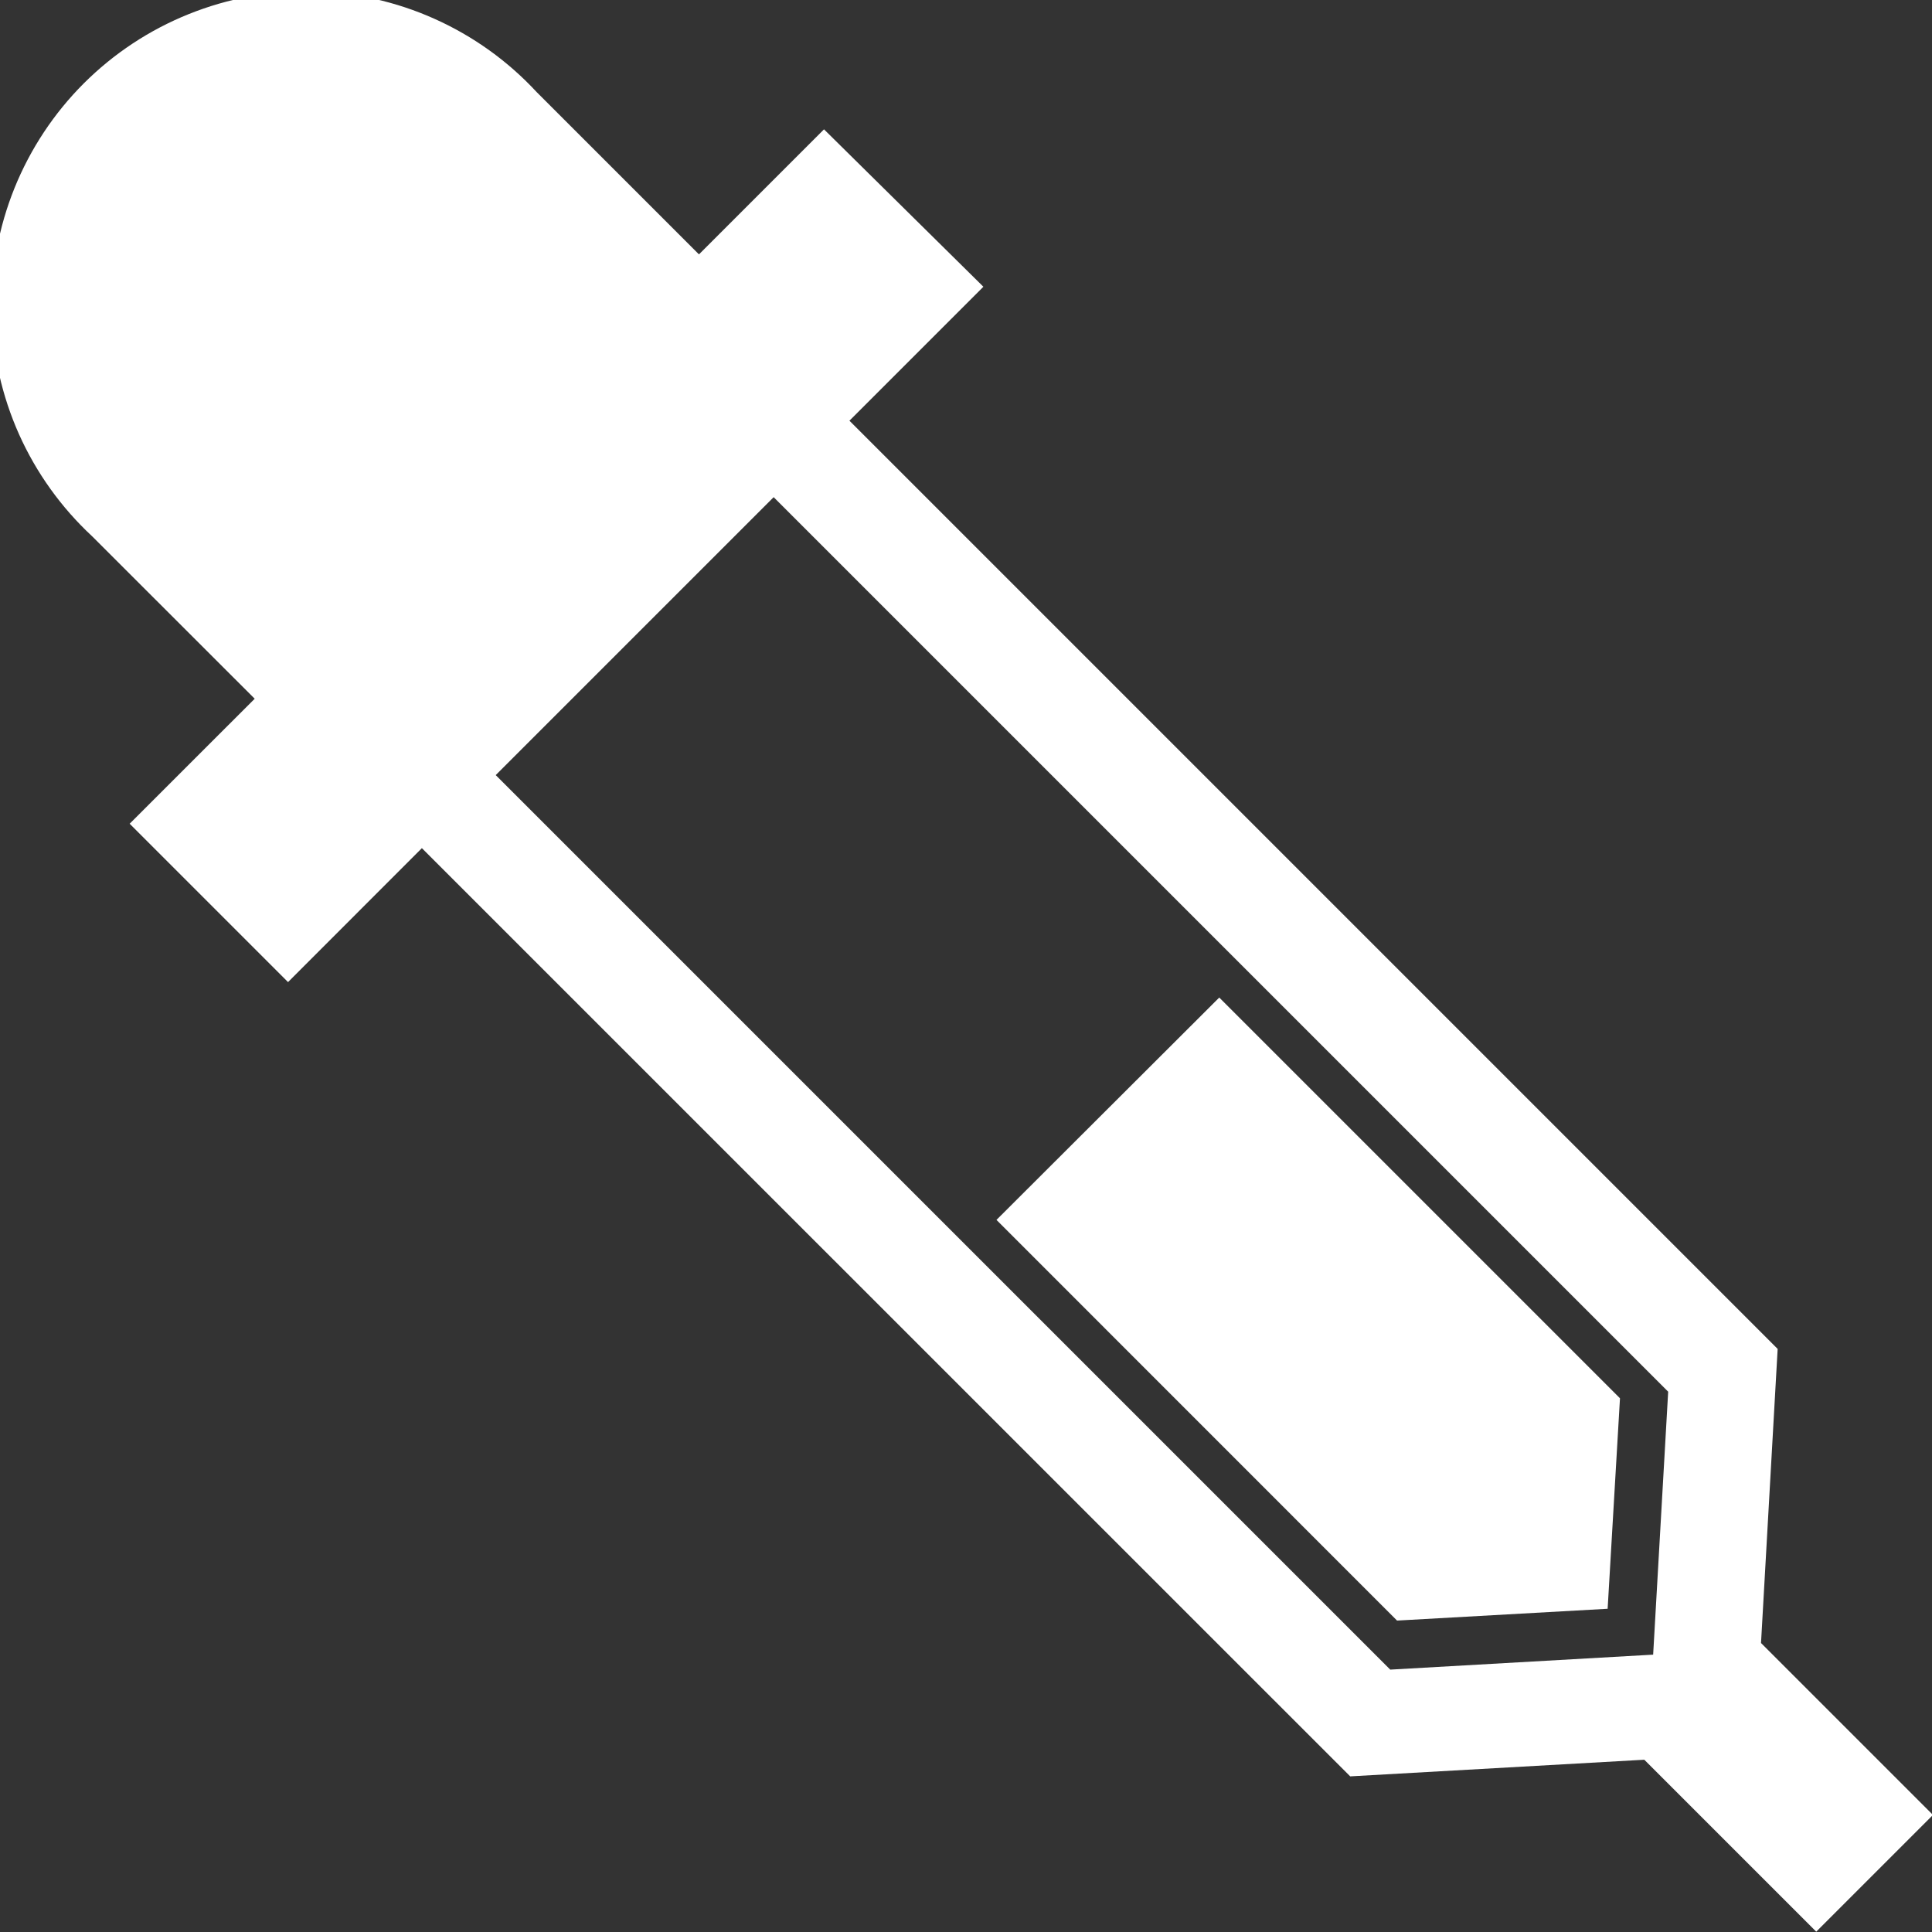 <svg width="36" height="36" viewBox="0 0 36 36" fill="none" xmlns="http://www.w3.org/2000/svg">
<rect x="0" y="0" width="36" height="36" fill="#333333" stroke="none"/>
<g id="fontisto:blood-test" clip-path="url(#clip0_3290_12624)">
<path id="Vector" d="M26.032 30.197L29.956 29.977L30.186 26.055L22.719 18.588L18.568 22.731L26.032 30.197Z" fill="white"/>
<path id="Vector_2" d="M15.354 2.41L13.024 4.74L10 1.716C9.465 1.138 8.818 0.674 8.099 0.352C7.38 0.029 6.603 -0.144 5.815 -0.16C5.027 -0.175 4.245 -0.031 3.514 0.264C2.783 0.558 2.119 0.997 1.561 1.554C1.004 2.111 0.565 2.775 0.27 3.505C-0.025 4.236 -0.17 5.019 -0.155 5.807C-0.141 6.594 0.033 7.371 0.354 8.091C0.676 8.81 1.14 9.457 1.717 9.993L1.72 9.996L4.746 13.02L2.416 15.349L5.367 18.3L7.861 15.804L25.159 33.1L30.639 32.79L33.843 35.994L36.018 33.819L32.814 30.615L33.124 25.135L15.828 7.839L18.324 5.343L15.354 2.41ZM30.804 30.832L25.905 31.111L9.237 14.443L14.416 9.264L31.084 25.932L30.804 30.832Z" fill="white"/>
</g>
<defs>
<clipPath id="clip0_3290_12624">
<rect width="36" height="36" fill="white"/>
</clipPath>
</defs>
</svg>
